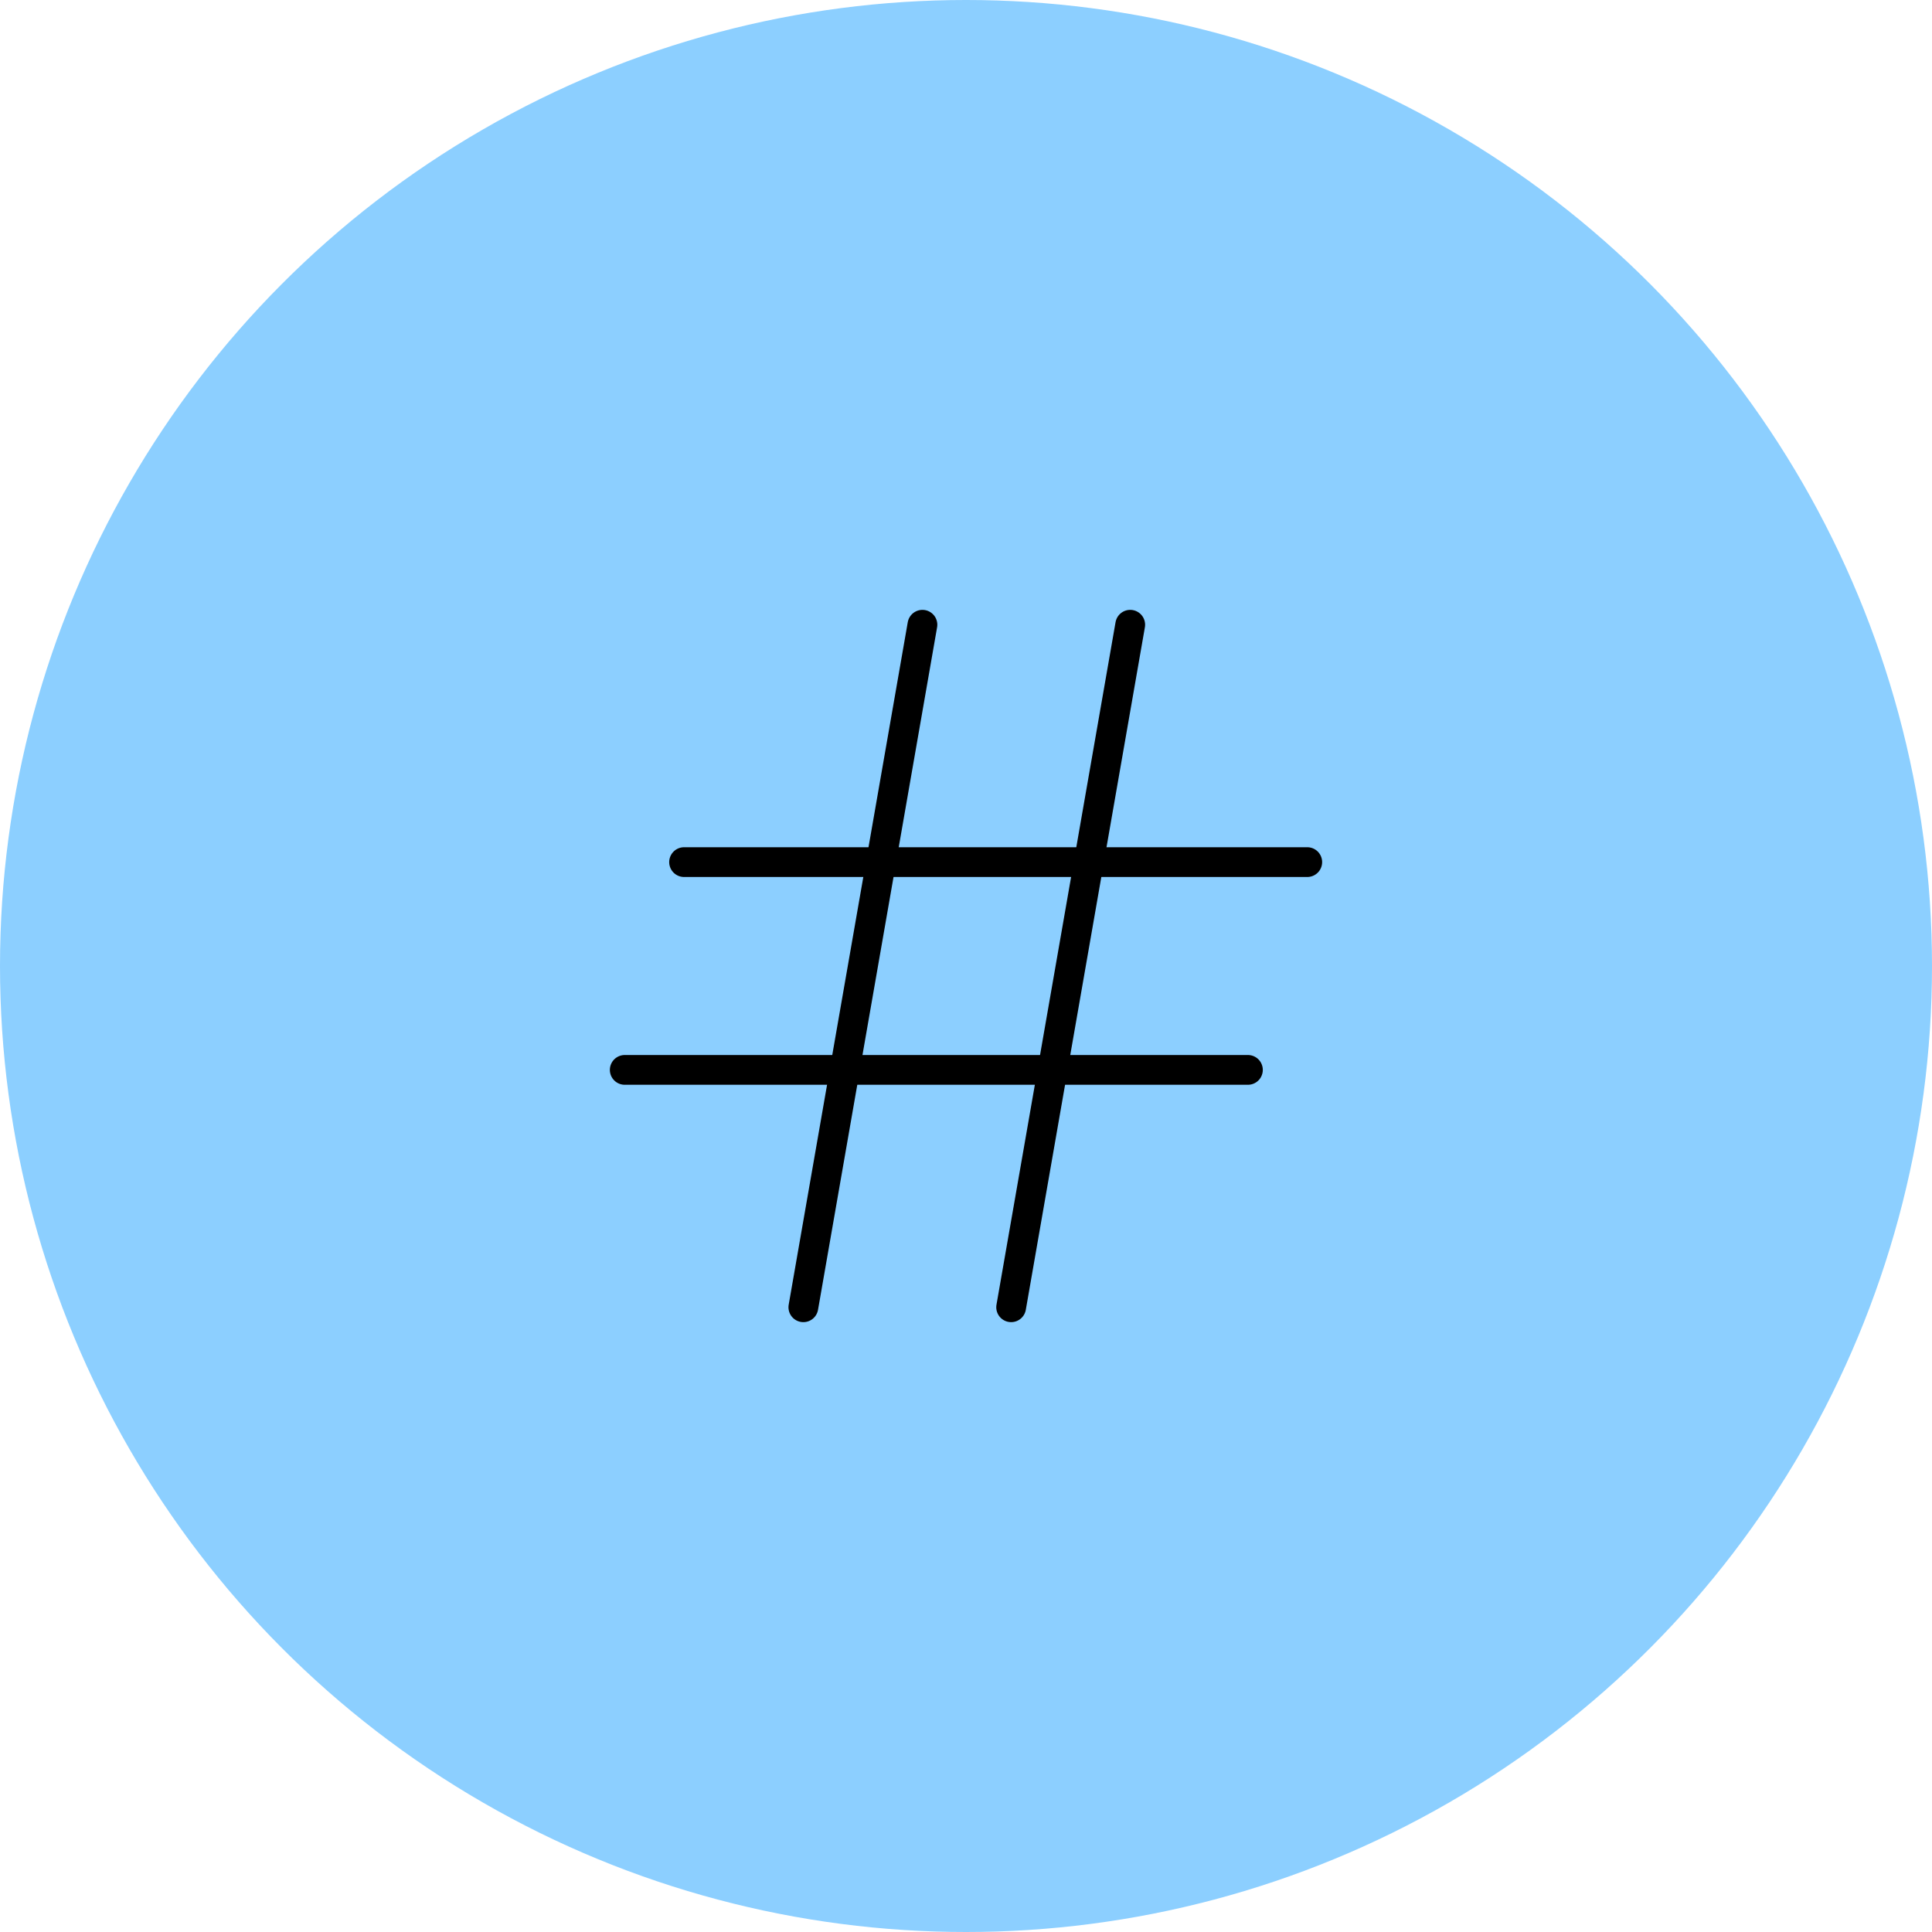 <svg id="Layer_1" data-name="Layer 1" xmlns="http://www.w3.org/2000/svg" width="98" height="98" viewBox="0 0 98 98">
  <circle id="HG" cx="49" cy="49" r="49" fill="#5cbbff" opacity="0.7" style="isolation: isolate"/>
  <g>
    <line x1="34.7" y1="43.73" x2="66.31" y2="43.73" fill="none" stroke="#000" stroke-linecap="round" stroke-linejoin="round" stroke-width="1.51"/>
    <line x1="31.69" y1="54.27" x2="63.3" y2="54.27" fill="none" stroke="#000" stroke-linecap="round" stroke-linejoin="round" stroke-width="1.51"/>
    <line x1="40.75" y1="66.31" x2="46.79" y2="31.69" fill="none" stroke="#000" stroke-linecap="round" stroke-linejoin="round" stroke-width="1.51"/>
    <line x1="51.29" y1="66.31" x2="57.33" y2="31.69" fill="none" stroke="#000" stroke-linecap="round" stroke-linejoin="round" stroke-width="1.51"/>
  </g>
</svg>
